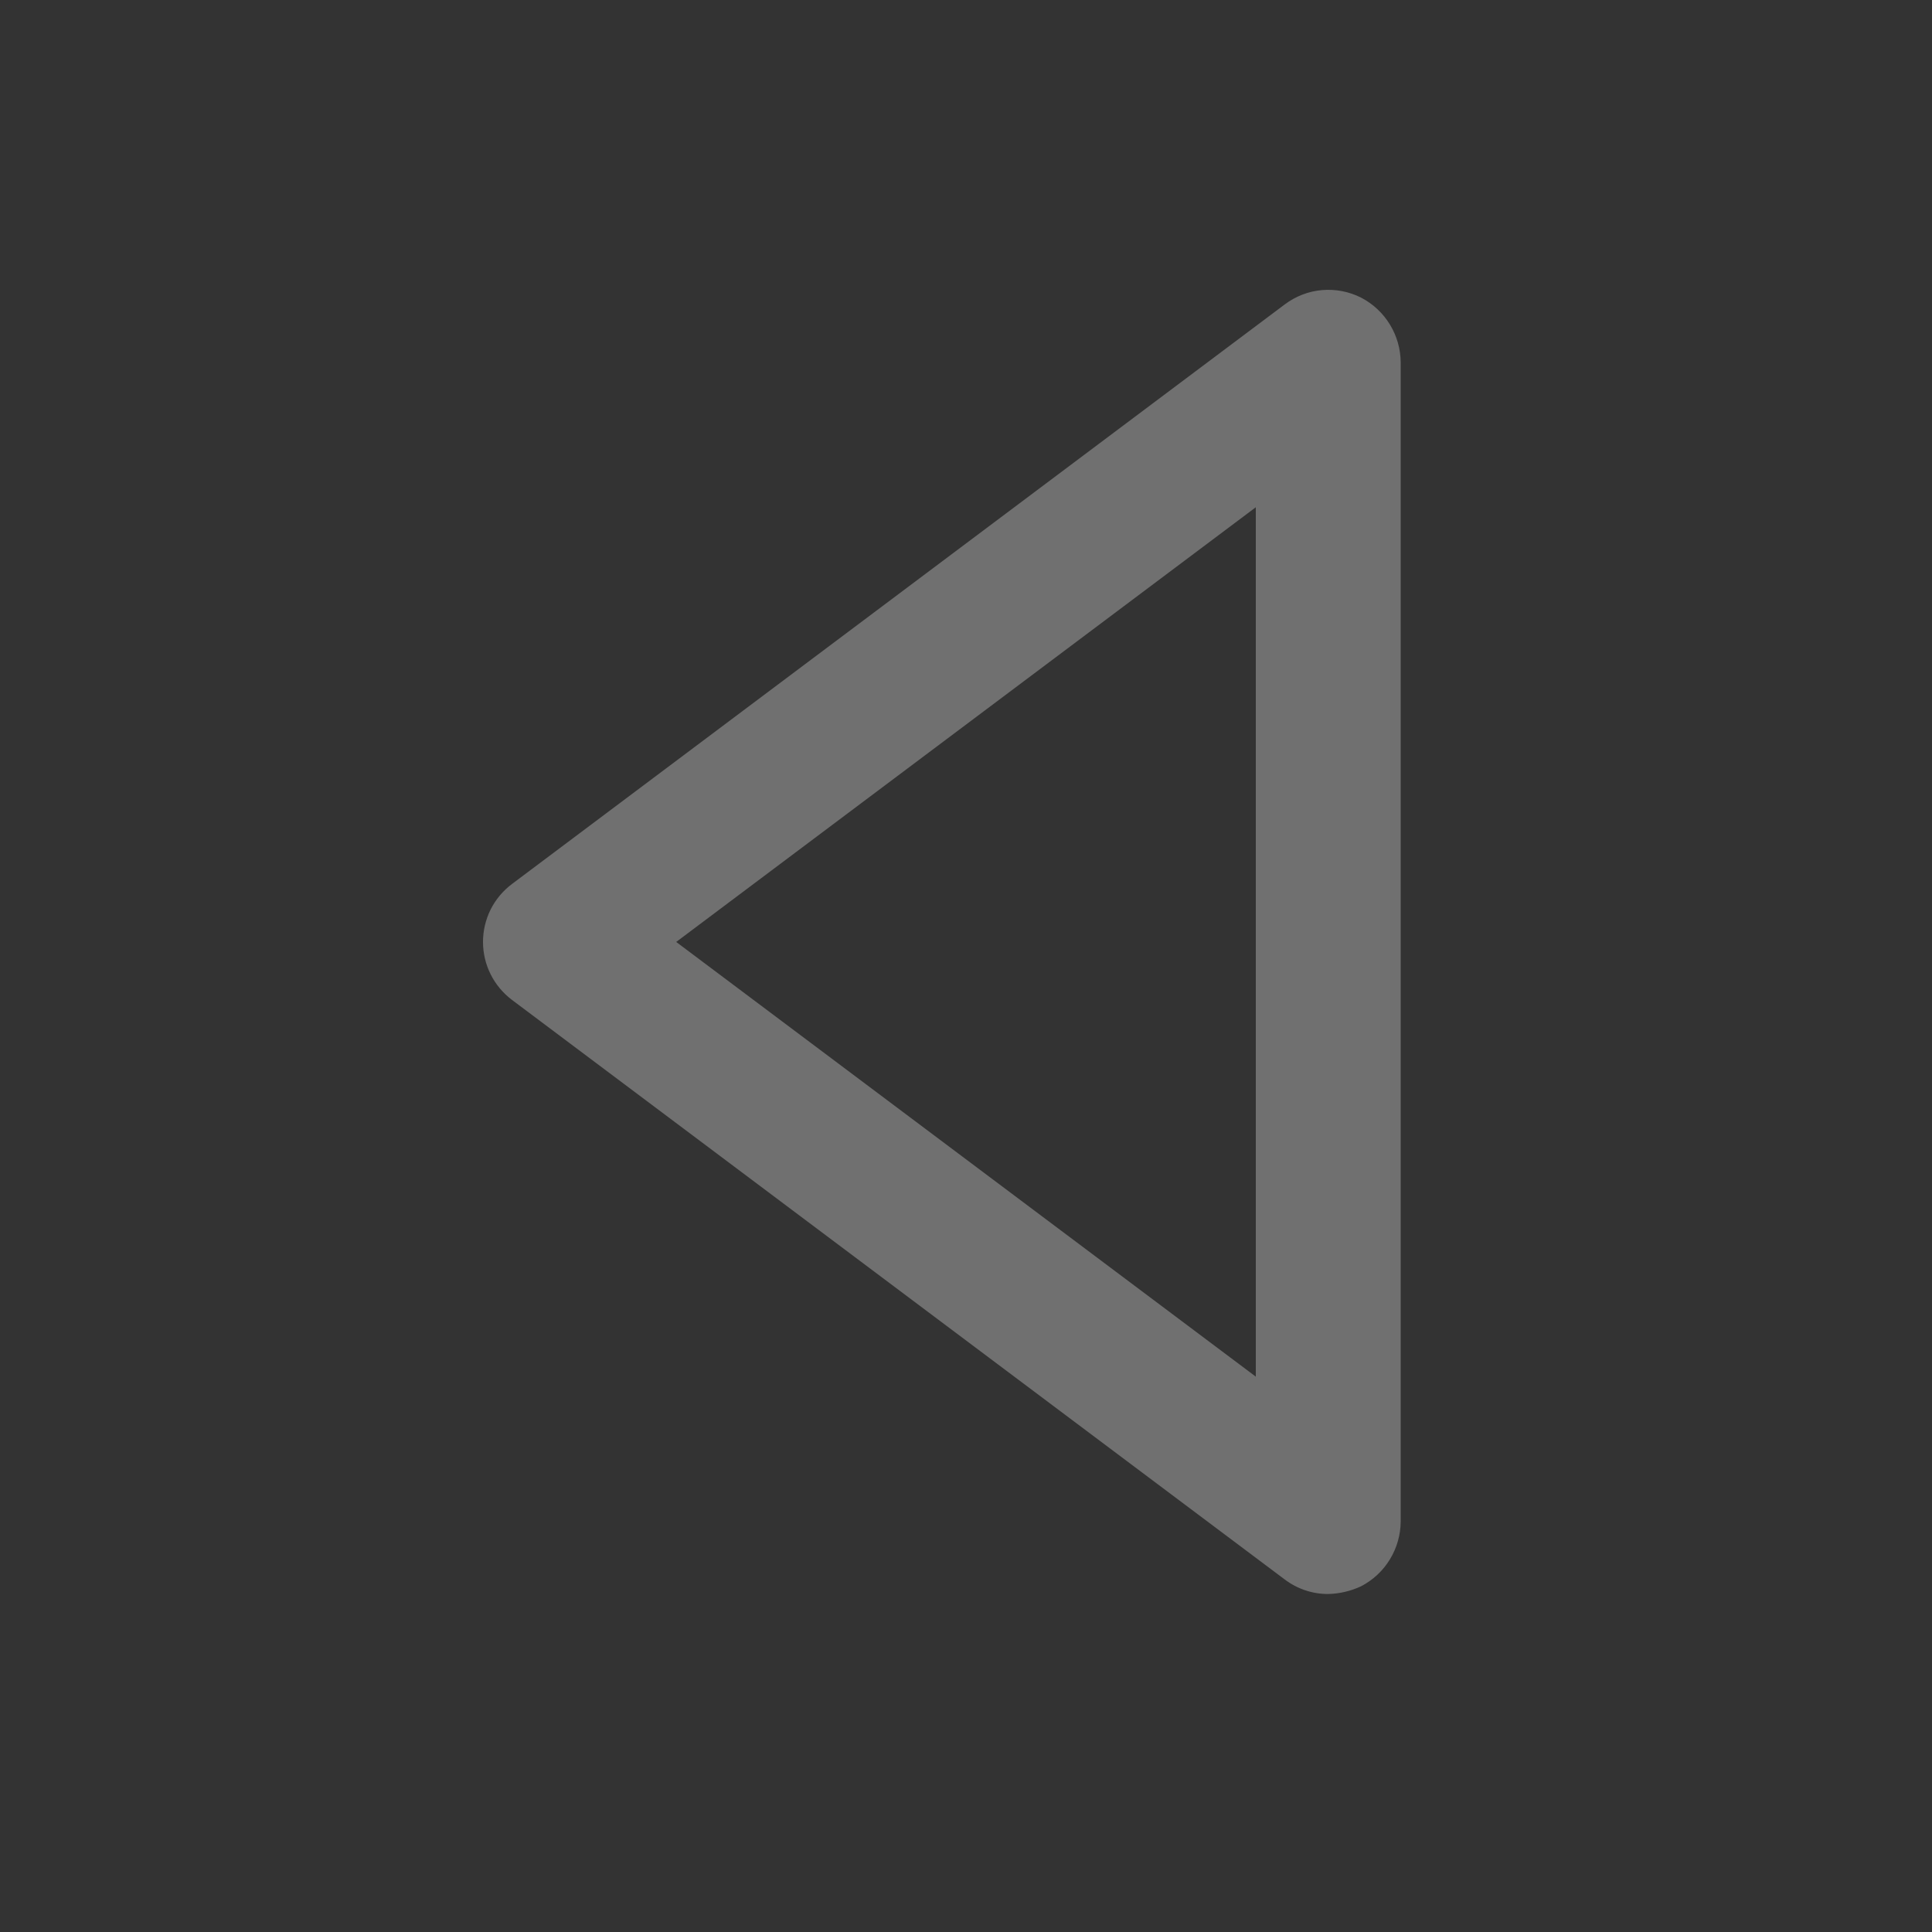 <svg width="20" height="20" viewBox="0 0 20 20" fill="none" xmlns="http://www.w3.org/2000/svg">
<rect x="0" y="0" width="20" height="20" fill="#333333" stroke="none"/>
<path d="M13.75 16.501C13.588 16.502 13.43 16.449 13.3 16.351L5.3 10.351C5.207 10.281 5.131 10.19 5.079 10.086C5.027 9.982 5 9.867 5 9.751C5 9.634 5.027 9.52 5.079 9.415C5.131 9.311 5.207 9.221 5.3 9.151L13.3 3.151C13.412 3.067 13.545 3.015 13.685 3.003C13.825 2.991 13.965 3.018 14.09 3.081C14.213 3.145 14.316 3.241 14.388 3.359C14.46 3.477 14.499 3.612 14.5 3.751V15.751C14.499 15.889 14.46 16.025 14.388 16.143C14.316 16.261 14.213 16.357 14.09 16.421C13.983 16.471 13.868 16.498 13.75 16.501ZM7 9.751L13 14.251V5.251L7 9.751Z" fill="white" fill-opacity="0.3"/>
</svg>
